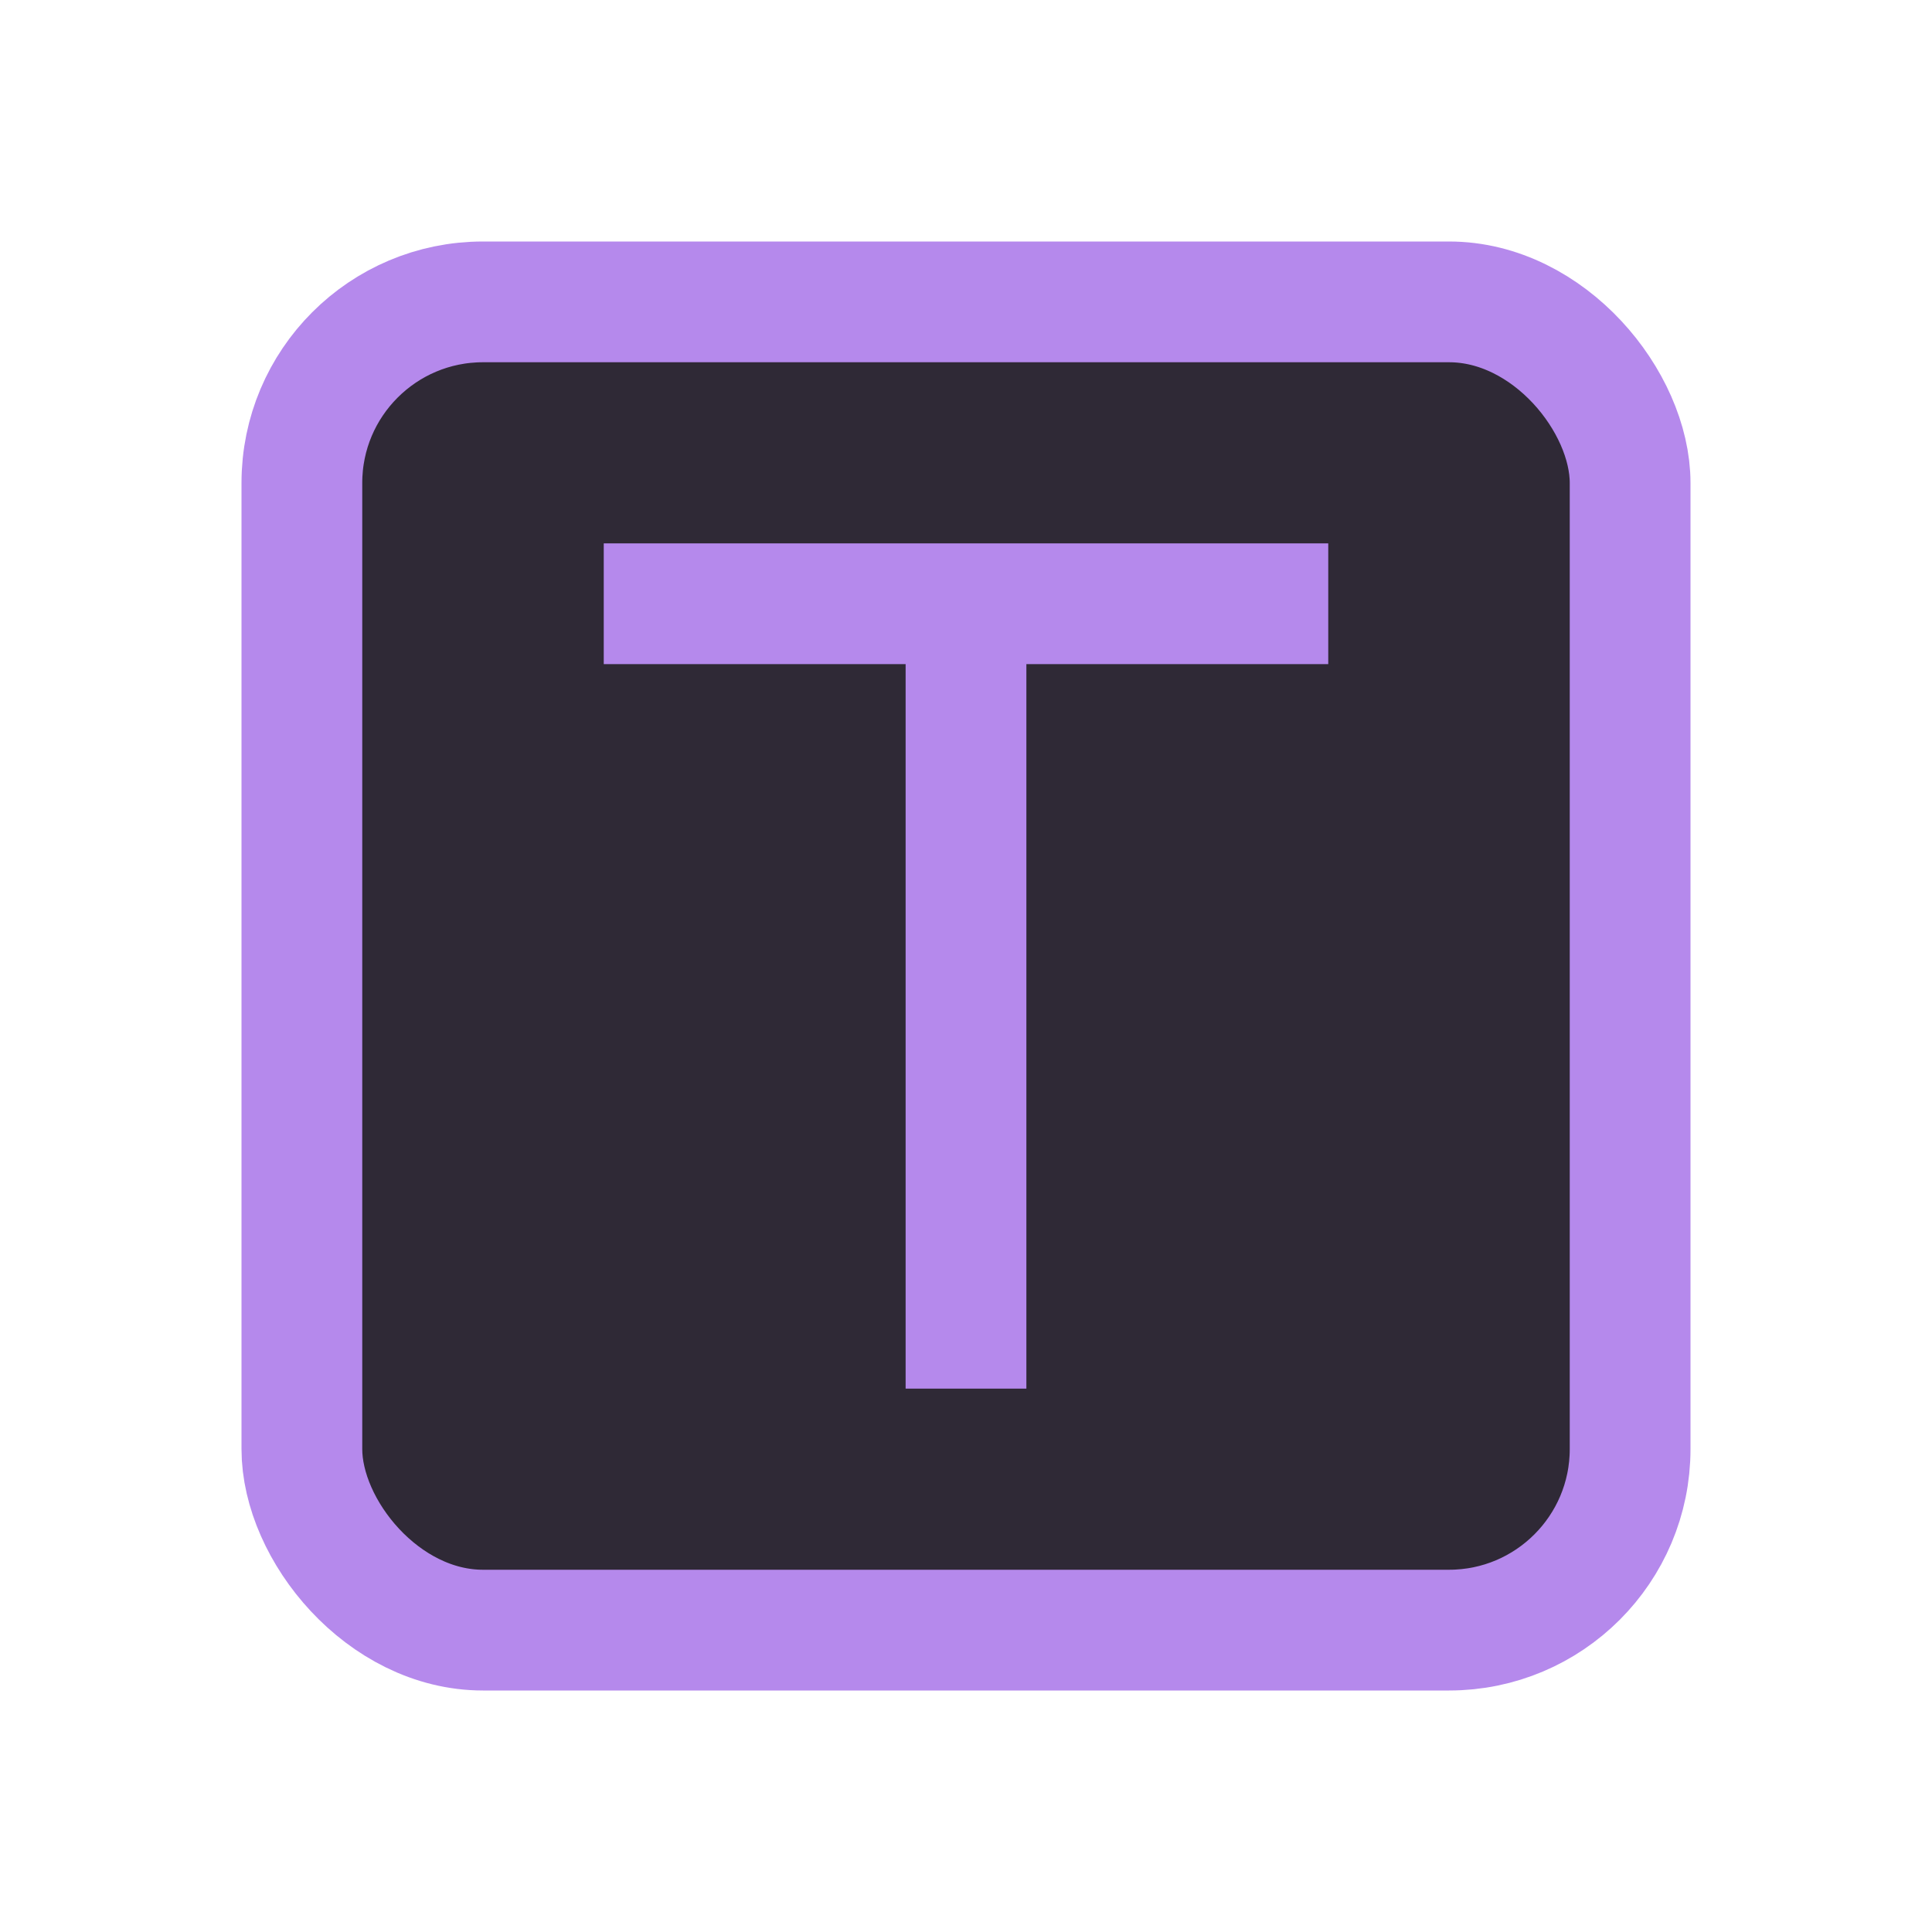 <svg width="16" height="16" viewBox="0 0 16 16" fill="none" xmlns="http://www.w3.org/2000/svg">
<rect x="2.5" y="2.5" width="11" height="11" rx="1.5" fill="#2F2936" stroke="#B589EC"/>
<path fill-rule="evenodd" clip-rule="evenodd" d="M7.5 5.5H5V4.5H11V5.5H8.5V11.5H7.5V5.5Z" fill="#B589EC"/>
</svg>
